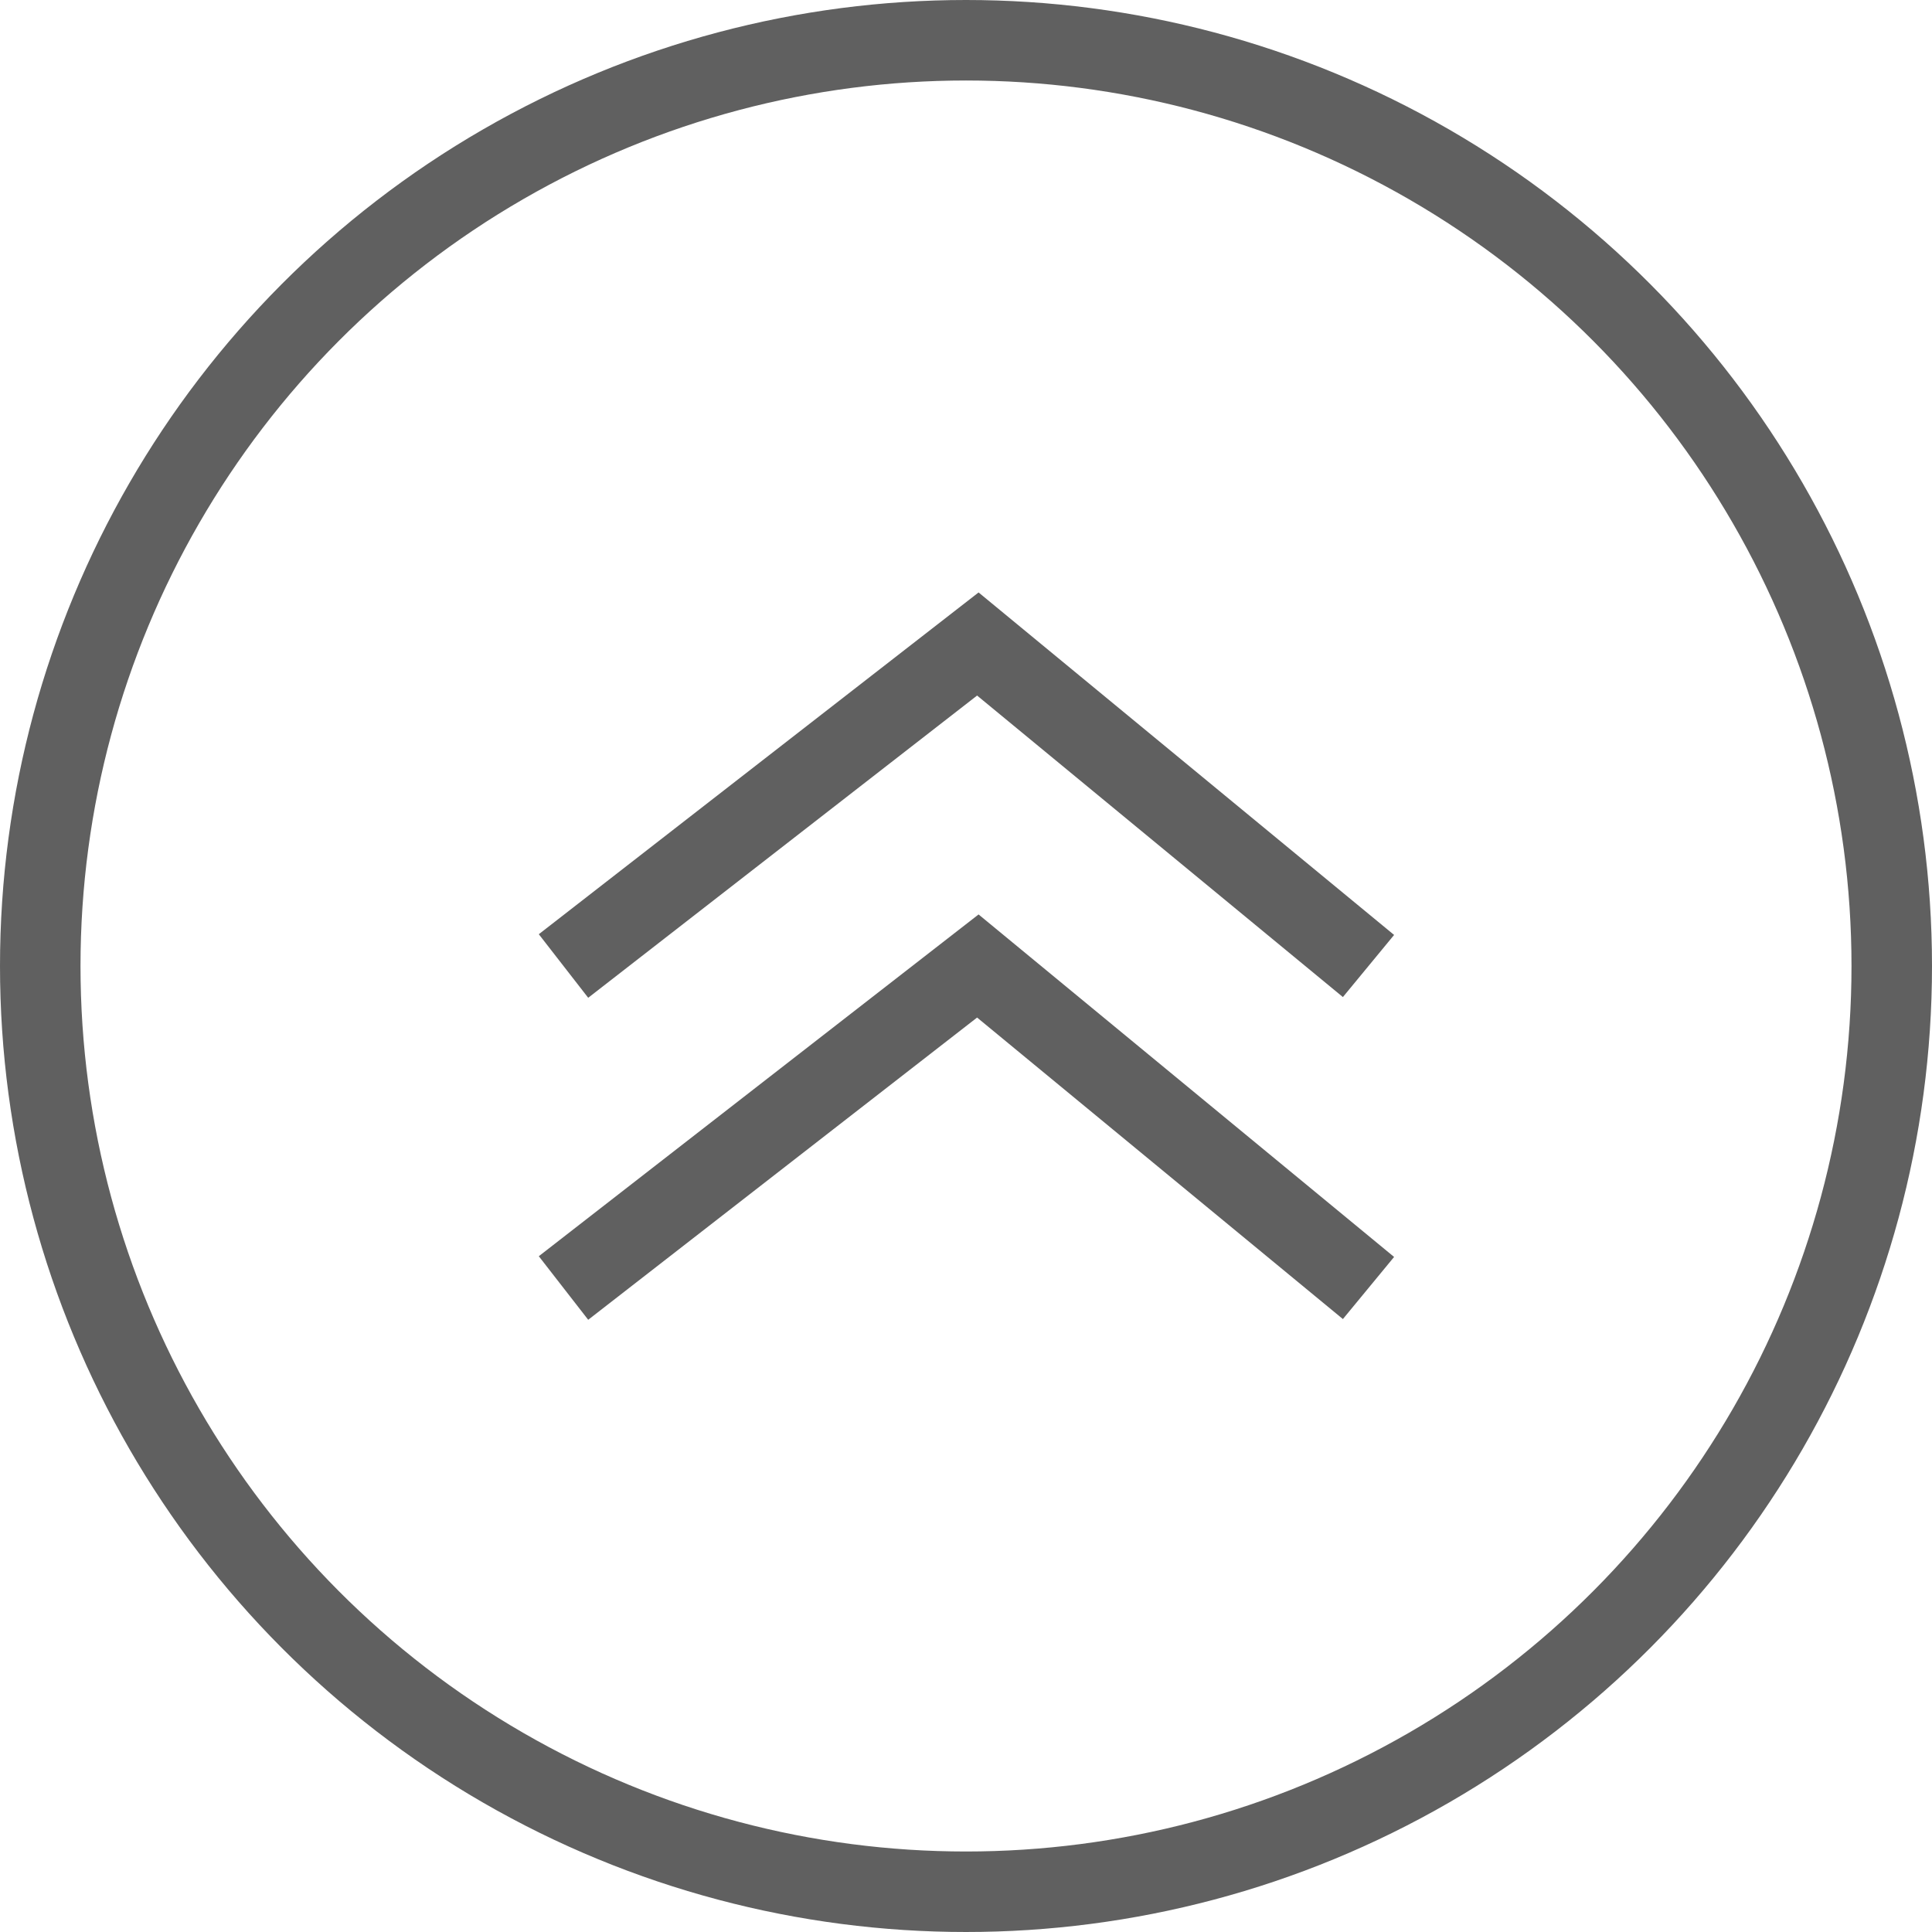 <?xml version="1.0" encoding="UTF-8"?>
<svg width="24px" height="24px" viewBox="0 0 24 24" version="1.1" xmlns="http://www.w3.org/2000/svg" xmlns:xlink="http://www.w3.org/1999/xlink">
    <title>Slice</title>
    <g id="Page-1" stroke="none" stroke-width="1" fill="none" fill-rule="evenodd">
        <g id="Group-7" stroke="#606060">
            <circle id="Oval" transform="translate(12, 12) rotate(180) translate(-12, -12) " cx="12" cy="12" r="11.5"></circle>
            <polyline id="Path-2" transform="translate(12, 10) rotate(180) translate(-12, -10) " points="7 8 11.853 12 17 8"></polyline>
            <polyline id="Path-2" transform="translate(12, 14) rotate(180) translate(-12, -14) " points="7 12 11.853 16 17 12"></polyline>
        </g>
    </g>
</svg>